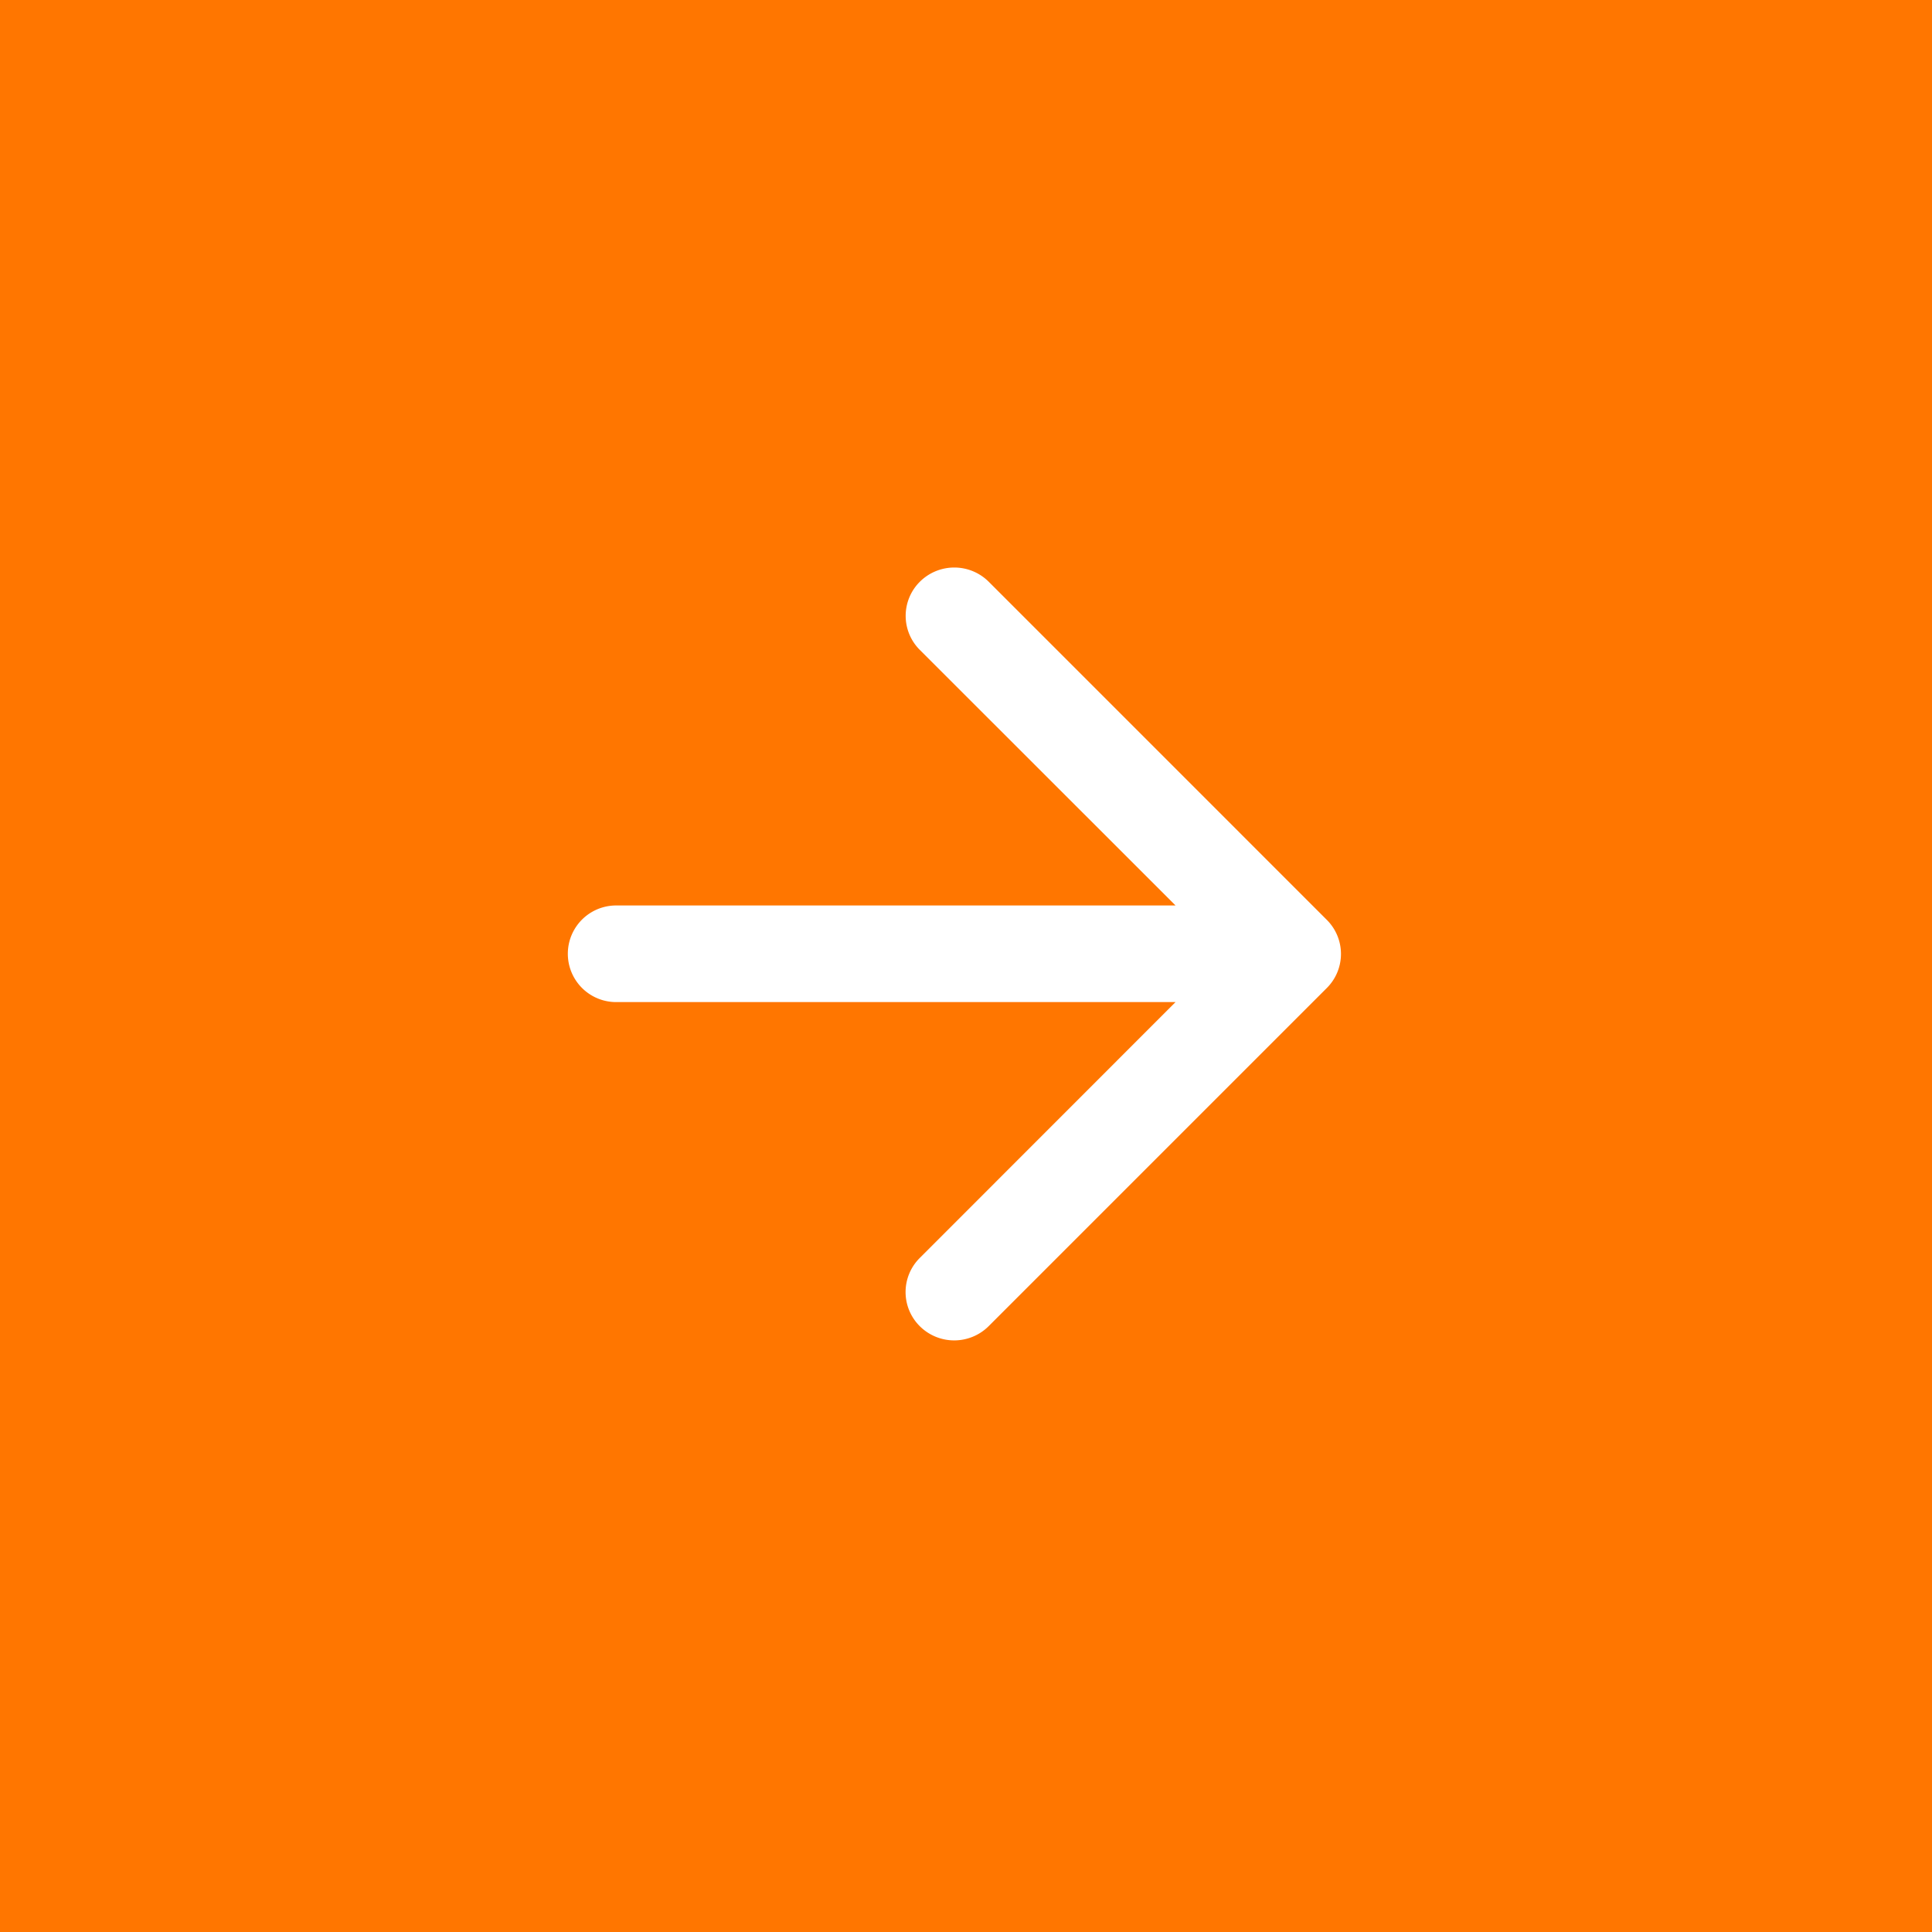 <svg id="Send" xmlns="http://www.w3.org/2000/svg" xmlns:xlink="http://www.w3.org/1999/xlink" width="53.353" height="53.353" viewBox="0 0 53.353 53.353">
  <defs>
    <clipPath id="clip-path">
      <rect id="Icon_-_Arrow_Left_Background_Mask_" data-name="Icon - Arrow Left (Background/Mask)" width="32.012" height="32.012" transform="translate(32.012 32.012) rotate(180)" fill="none"/>
    </clipPath>
  </defs>
  <rect id="Bg" width="53.353" height="53.353" fill="#ff7600"/>
  <g id="Icon_-_Arrow_Left" data-name="Icon - Arrow Left" transform="translate(10.671 10.671)">
    <rect id="Icon_-_Arrow_Left_Background_Mask_2" data-name="Icon - Arrow Left (Background/Mask)" width="32.012" height="32.012" transform="translate(32.012 32.012) rotate(180)" fill="none"/>
    <g id="Icon_-_Arrow_Left-2" data-name="Icon - Arrow Left" clip-path="url(#clip-path)">
      <path id="Vector" d="M9.733.388a1.348,1.348,0,0,1,1.9.006L20.968,9.73a1.328,1.328,0,0,1,0,1.881l-9.337,9.337a1.348,1.348,0,0,1-1.9.006,1.328,1.328,0,0,1-.006-1.886L16.79,12H1.342a1.334,1.334,0,1,1,0-2.668H16.79L9.728,2.274A1.328,1.328,0,0,1,9.733.388Z" transform="translate(5.002 5.002)" fill="#fff"/>
    </g>
  </g>
</svg>
